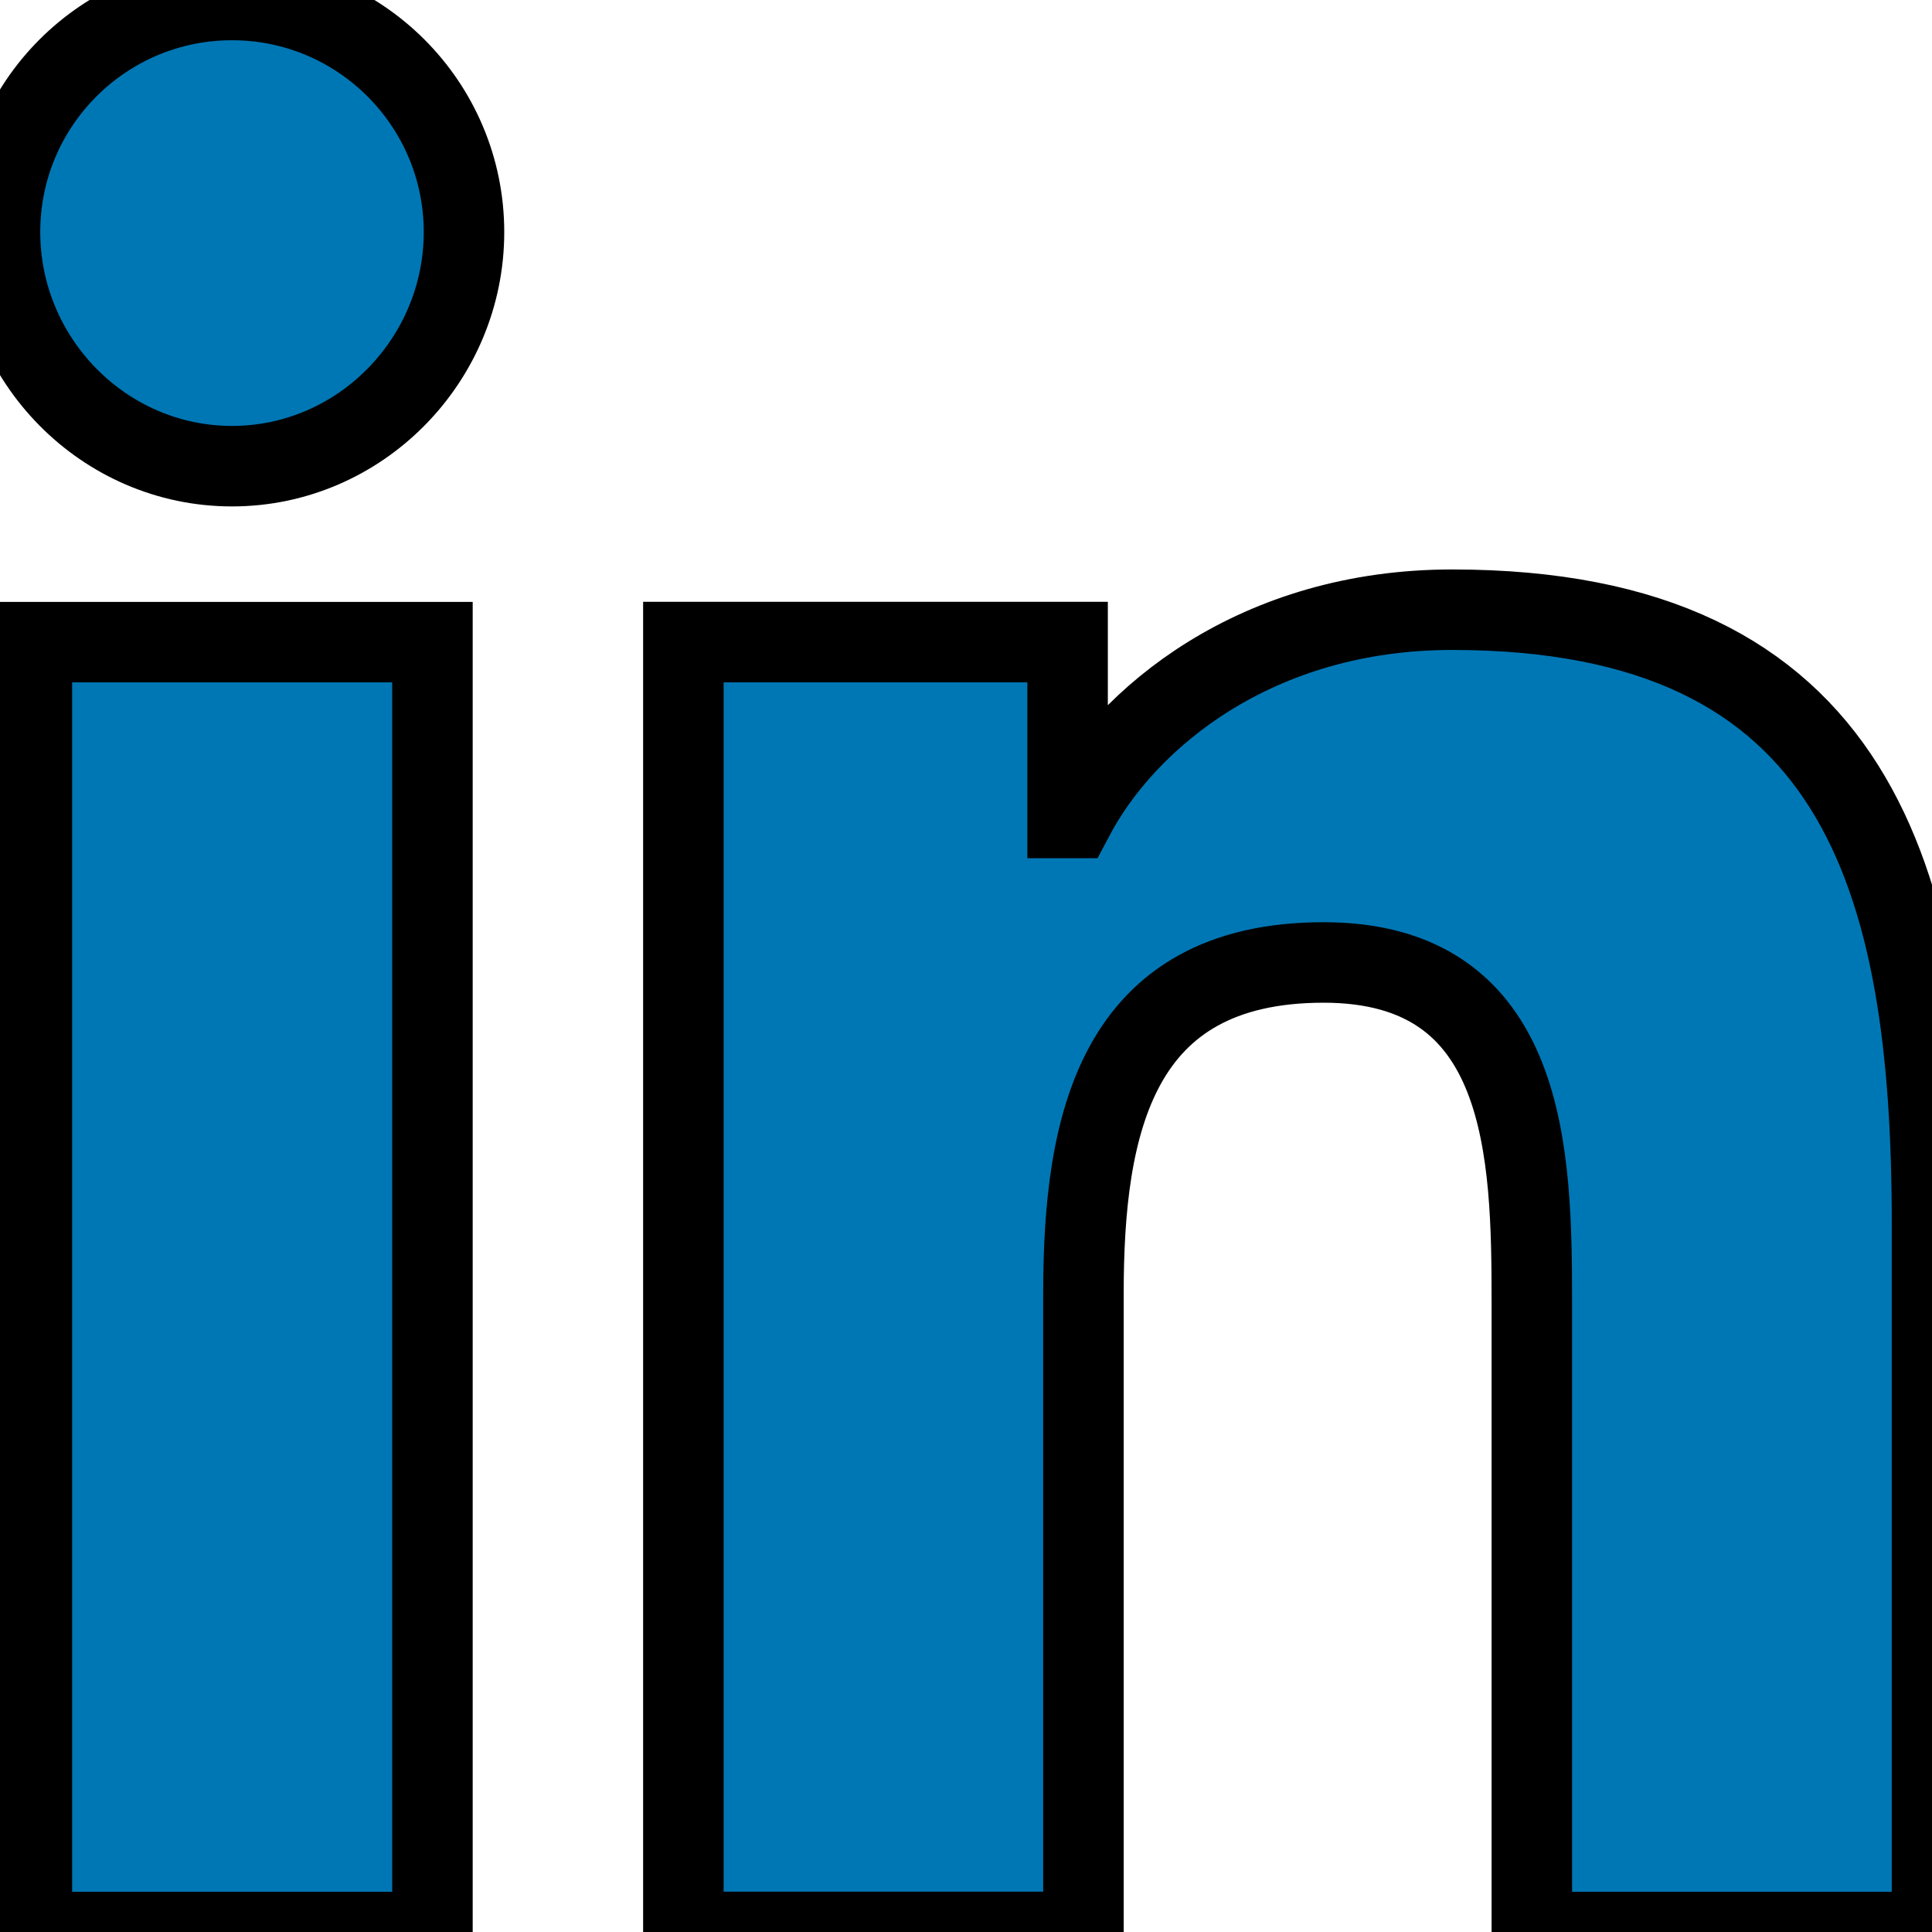 <svg enable-background="new 0 0 24 24" viewBox="0 0 24 24" xmlns="http://www.w3.org/2000/svg" width="128" height="128"><g fill="#0077b5"><path d="m23.994 24v-.001h.006v-8.802c0-4.306-.927-7.623-5.961-7.623-2.42 0-4.044 1.328-4.707 2.587h-.07v-2.185h-4.773v16.023h4.97v-7.934c0-2.089.396-4.109 2.983-4.109 2.549 0 2.587 2.384 2.587 4.243v7.801z" style="stroke: currentColor; stroke-width: 1px; stroke-linecap: round;"/><path d="m.396 7.977h4.976v16.023h-4.976z" style="stroke: currentColor; stroke-width: 1px; stroke-linecap: round;"/><path d="m2.882 0c-1.591 0-2.882 1.291-2.882 2.882s1.291 2.909 2.882 2.909 2.882-1.318 2.882-2.909c-.001-1.591-1.292-2.882-2.882-2.882z" style="stroke: currentColor; stroke-width: 1px; stroke-linecap: round;"/></g></svg>